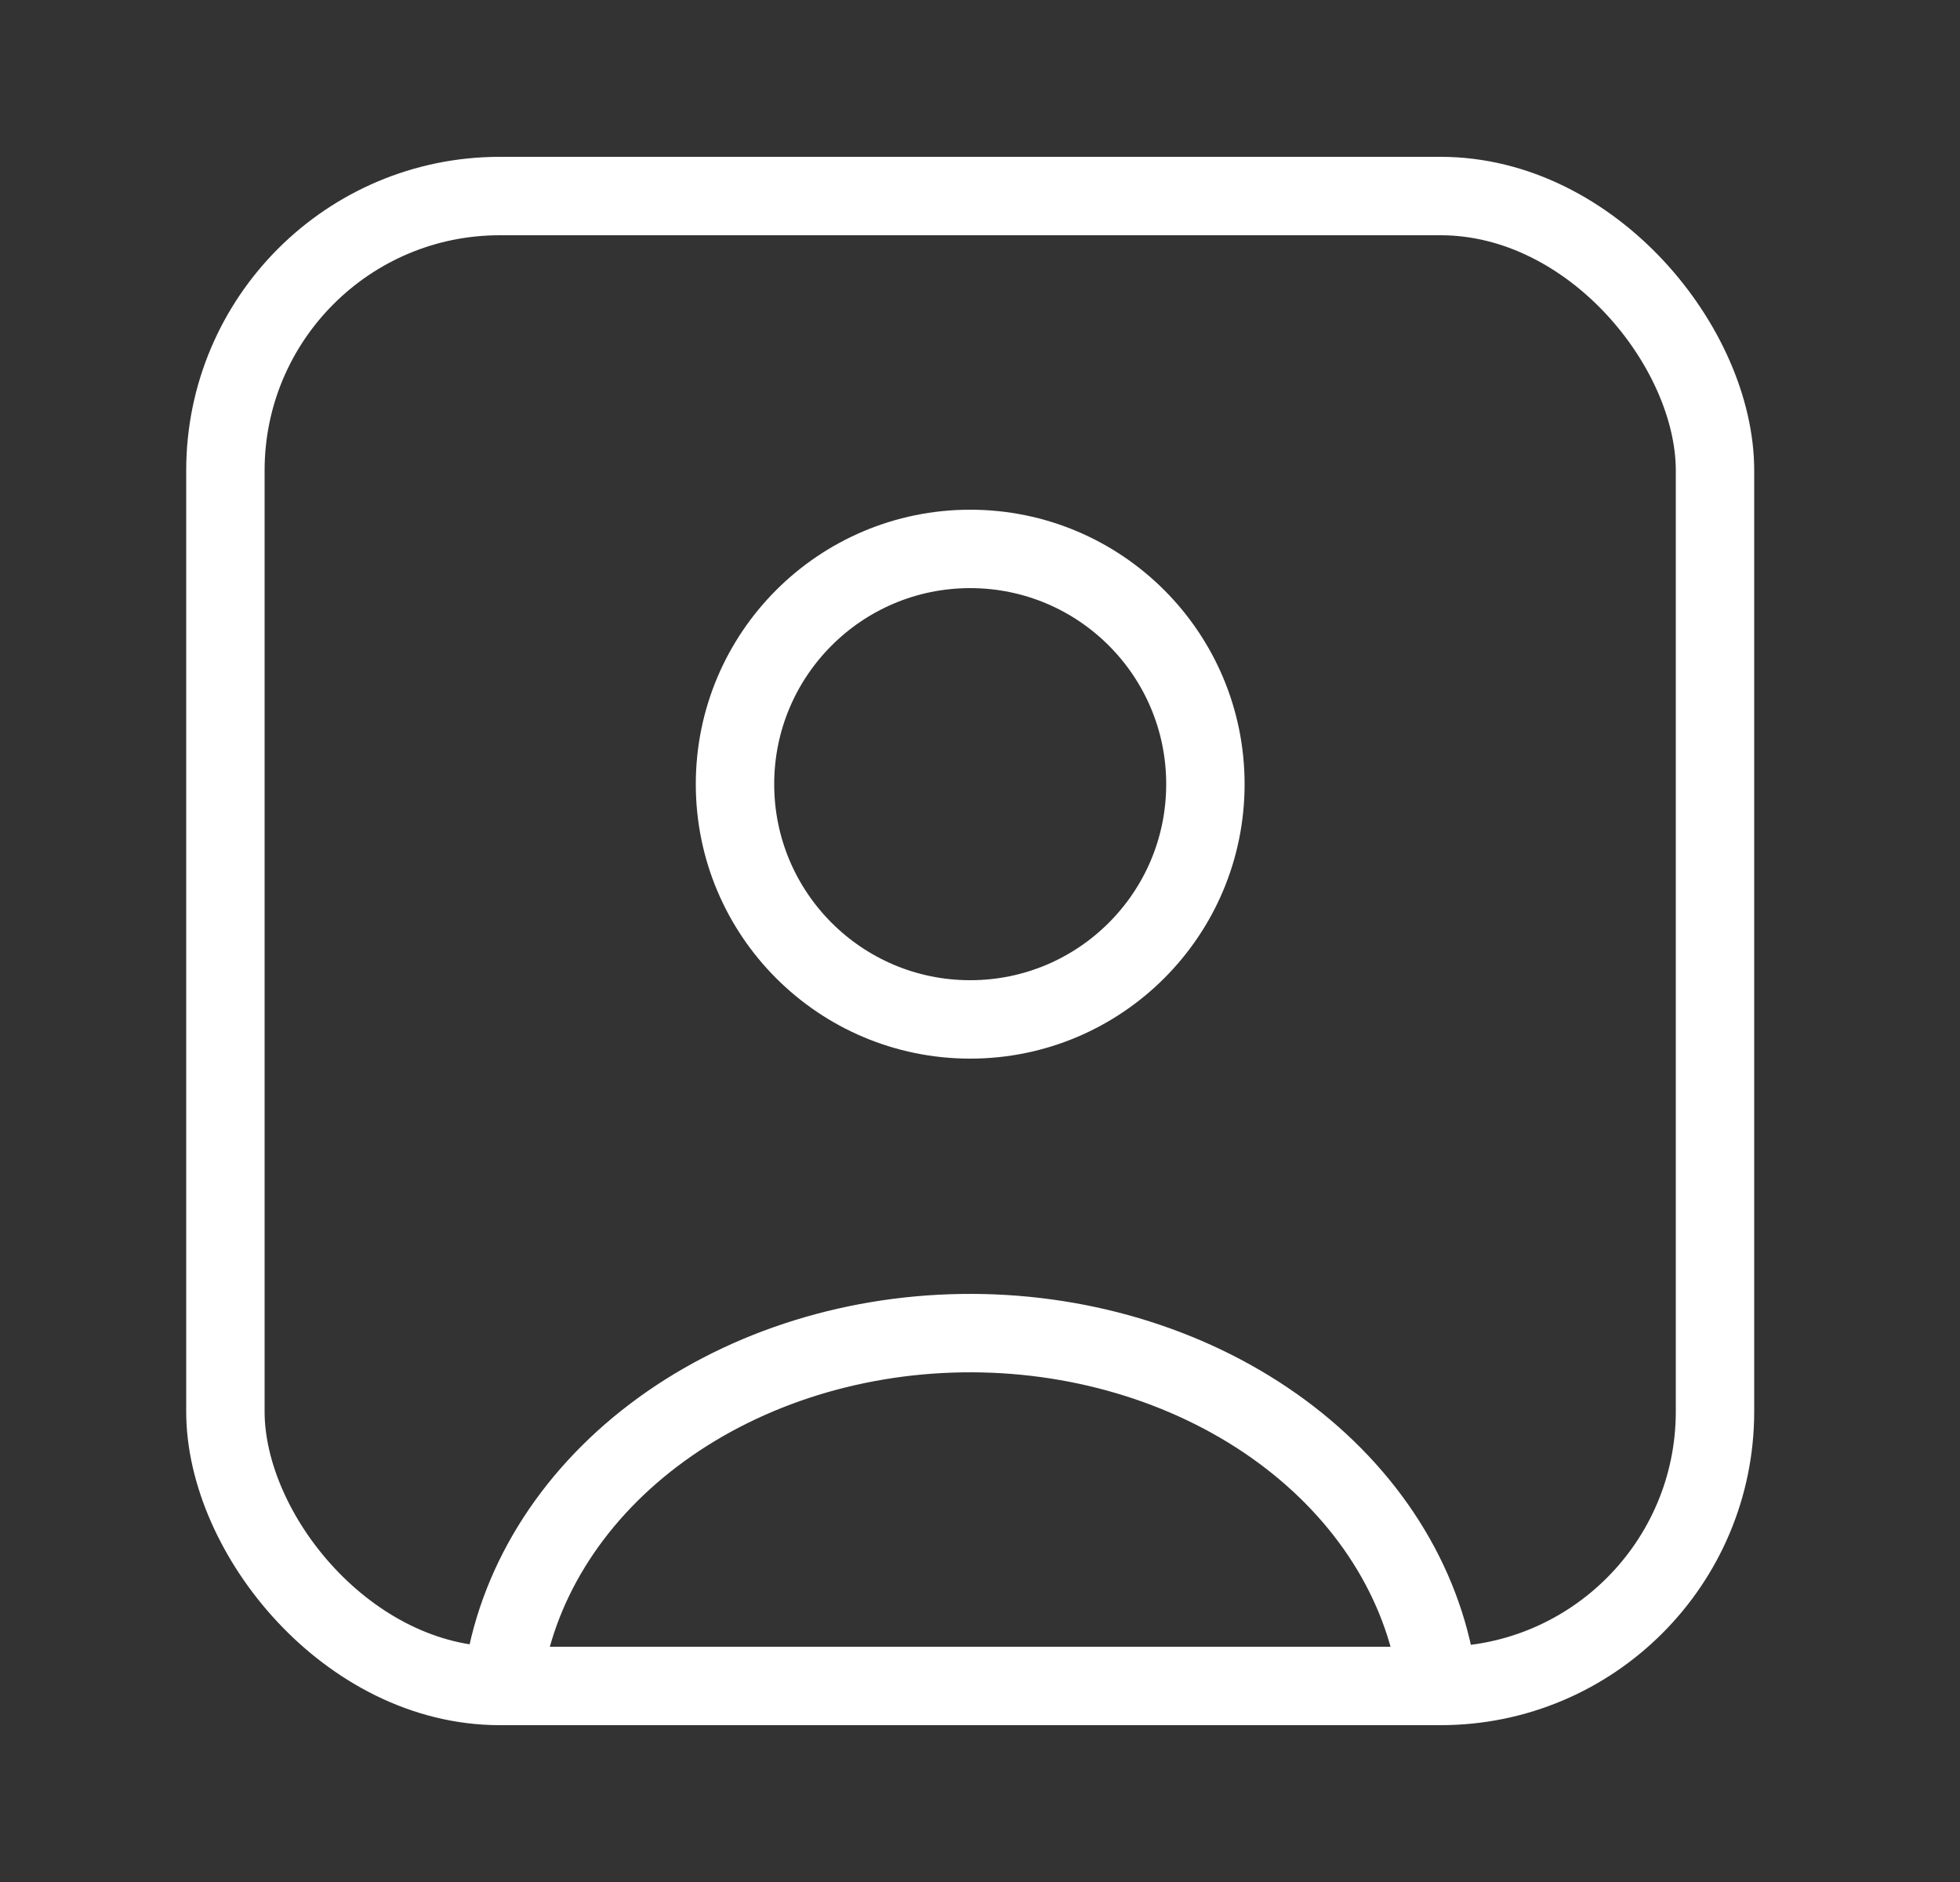 <svg width="25" height="24" viewBox="0 0 25 24" fill="none" xmlns="http://www.w3.org/2000/svg">
<rect x="0" y="0" width="25" height="24" fill="#333333" stroke="none"/>
<path d="M18.308 21.257C18.092 20.058 17.36 18.964 16.248 18.181C15.136 17.398 13.721 16.979 12.266 17.001C10.81 17.023 9.414 17.485 8.337 18.302C7.261 19.118 6.577 20.233 6.413 21.438" stroke="#FFFFFF"/>
<circle cx="12.375" cy="10" r="3" stroke="#FFFFFF" stroke-linecap="round"/>
<rect x="2.875" y="2.5" width="19" height="19" rx="3.5" stroke="#FFFFFF"/>
</svg>
